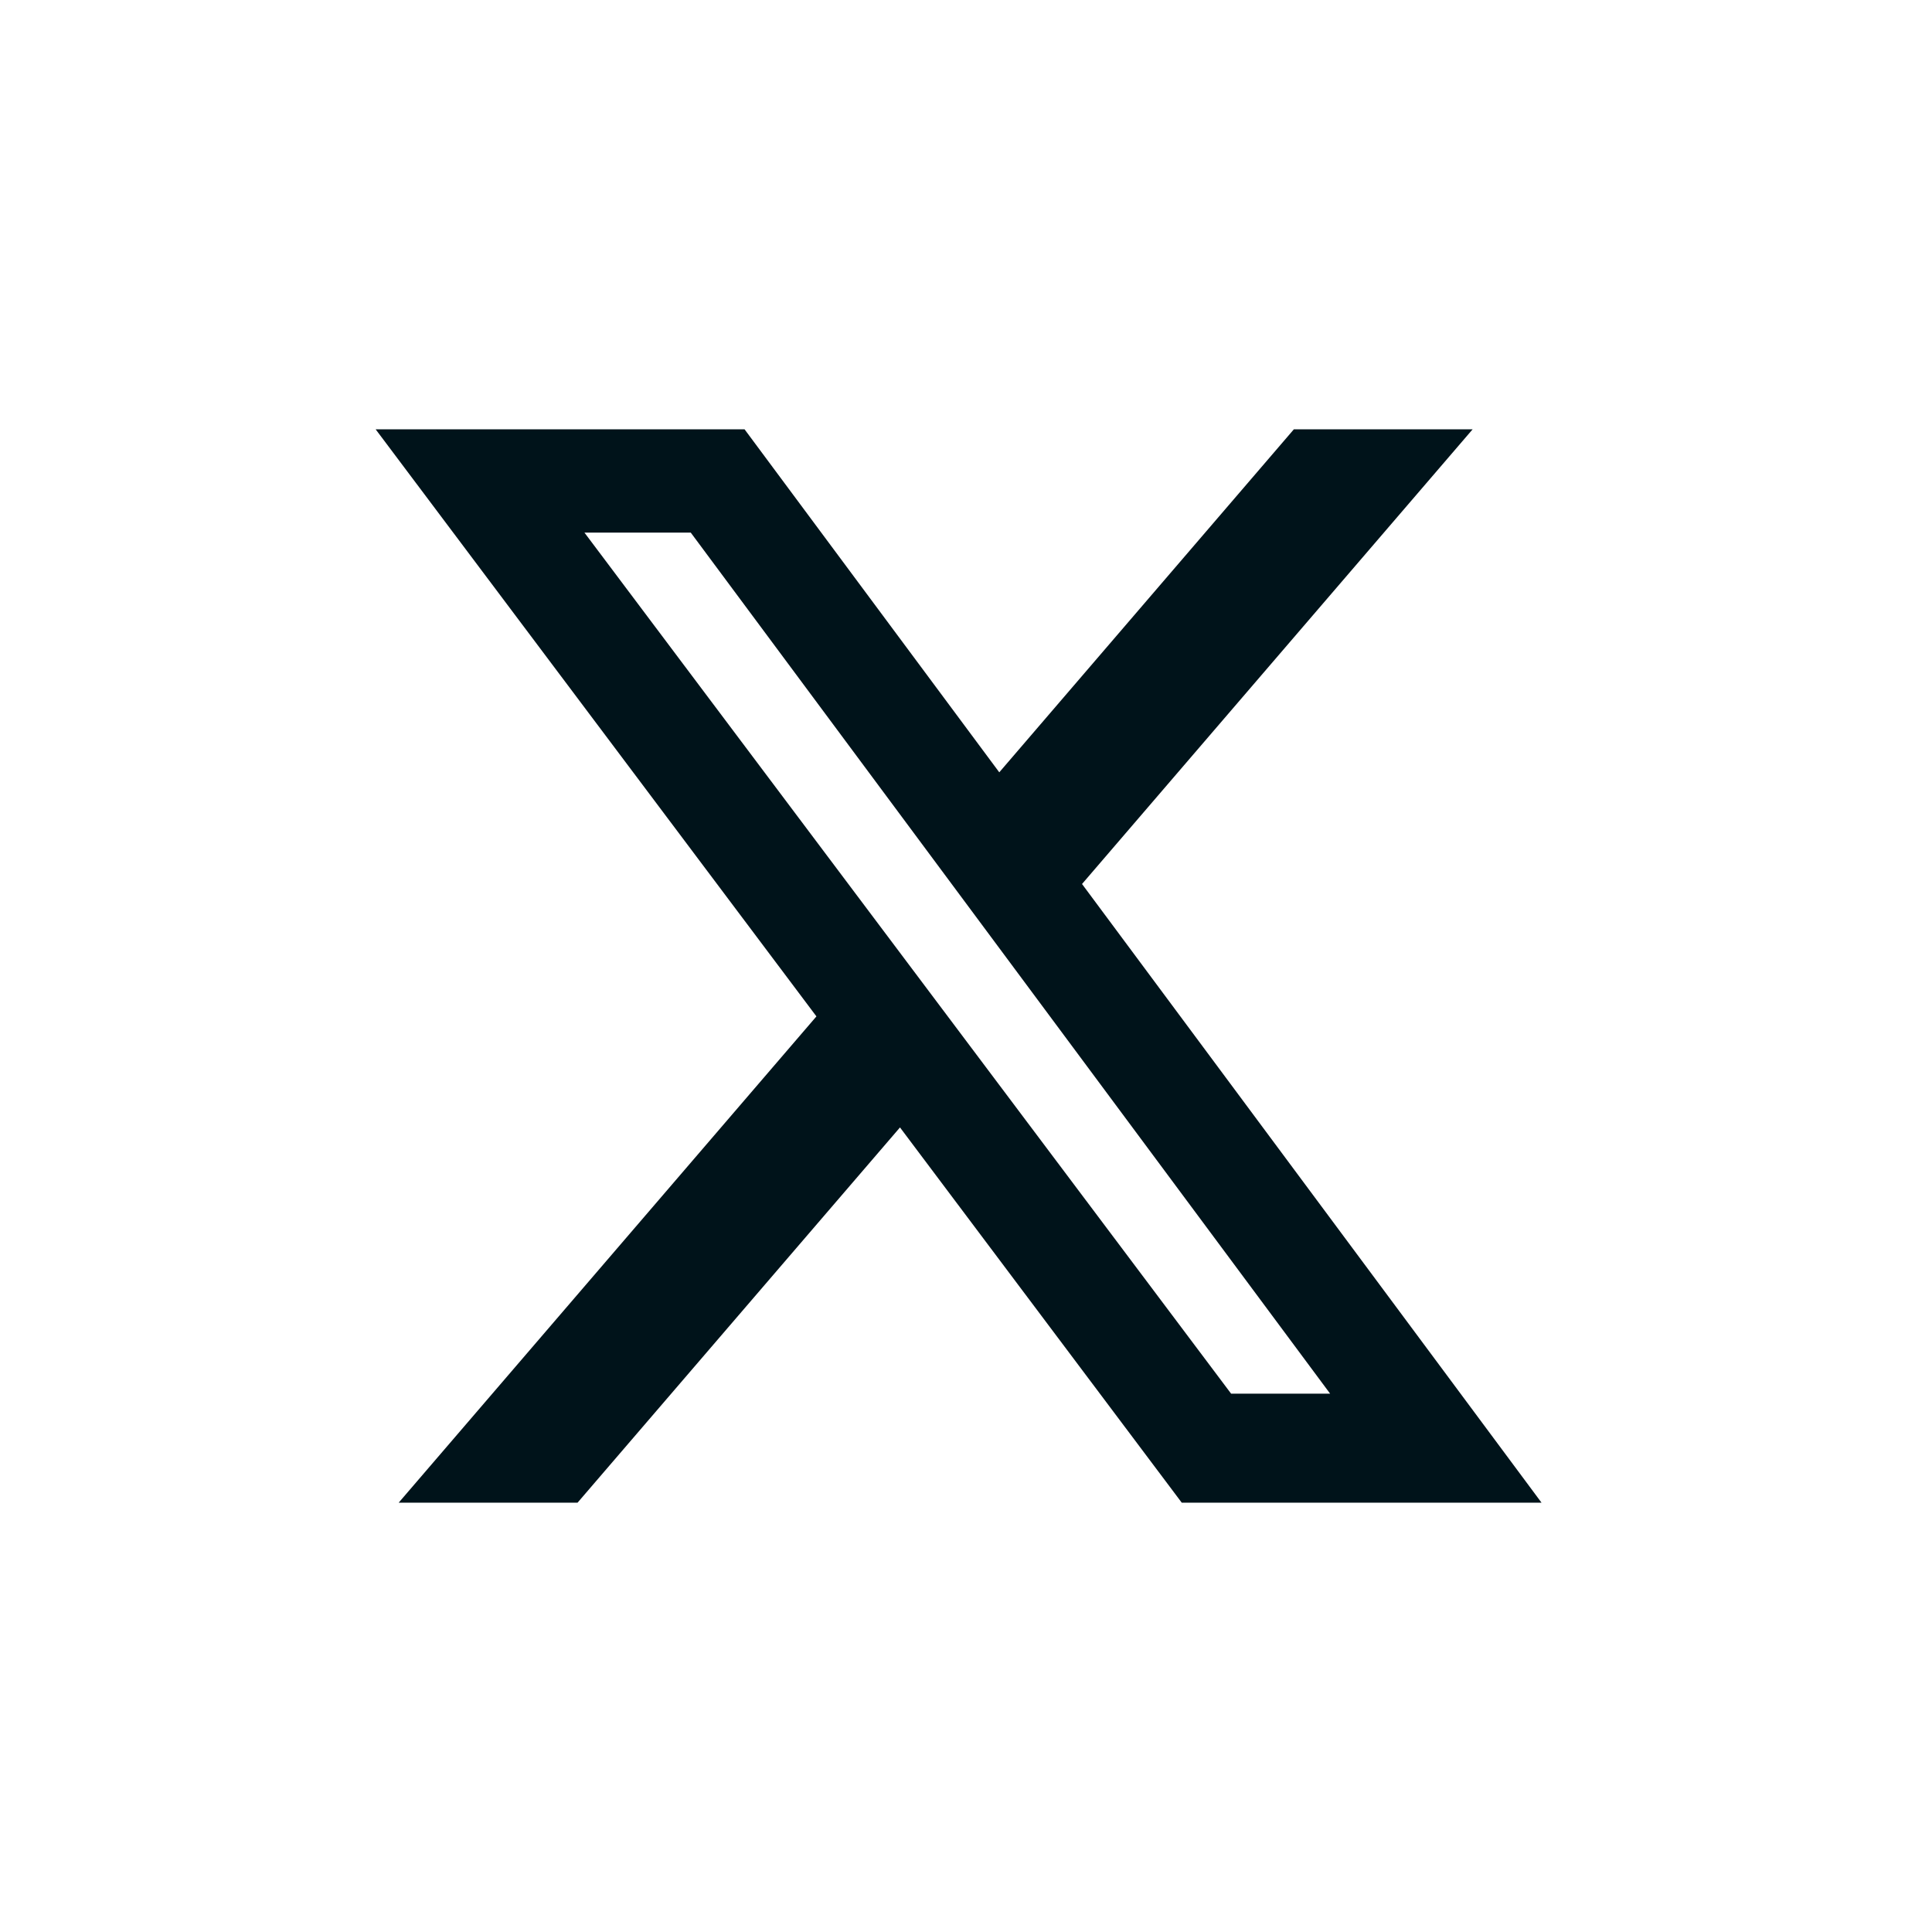 <svg width="36" height="36" viewBox="0 0 36 36" fill="none" xmlns="http://www.w3.org/2000/svg">
<path d="M24.109 8H27.44L20.162 16.472L28.724 28H22.02L16.77 21.008L10.762 28H7.429L15.213 18.939L7 8H13.874L18.62 14.391L24.109 8ZM22.94 25.969H24.785L12.871 9.924H10.89L22.94 25.969Z" fill="#00131A"/>
</svg>
